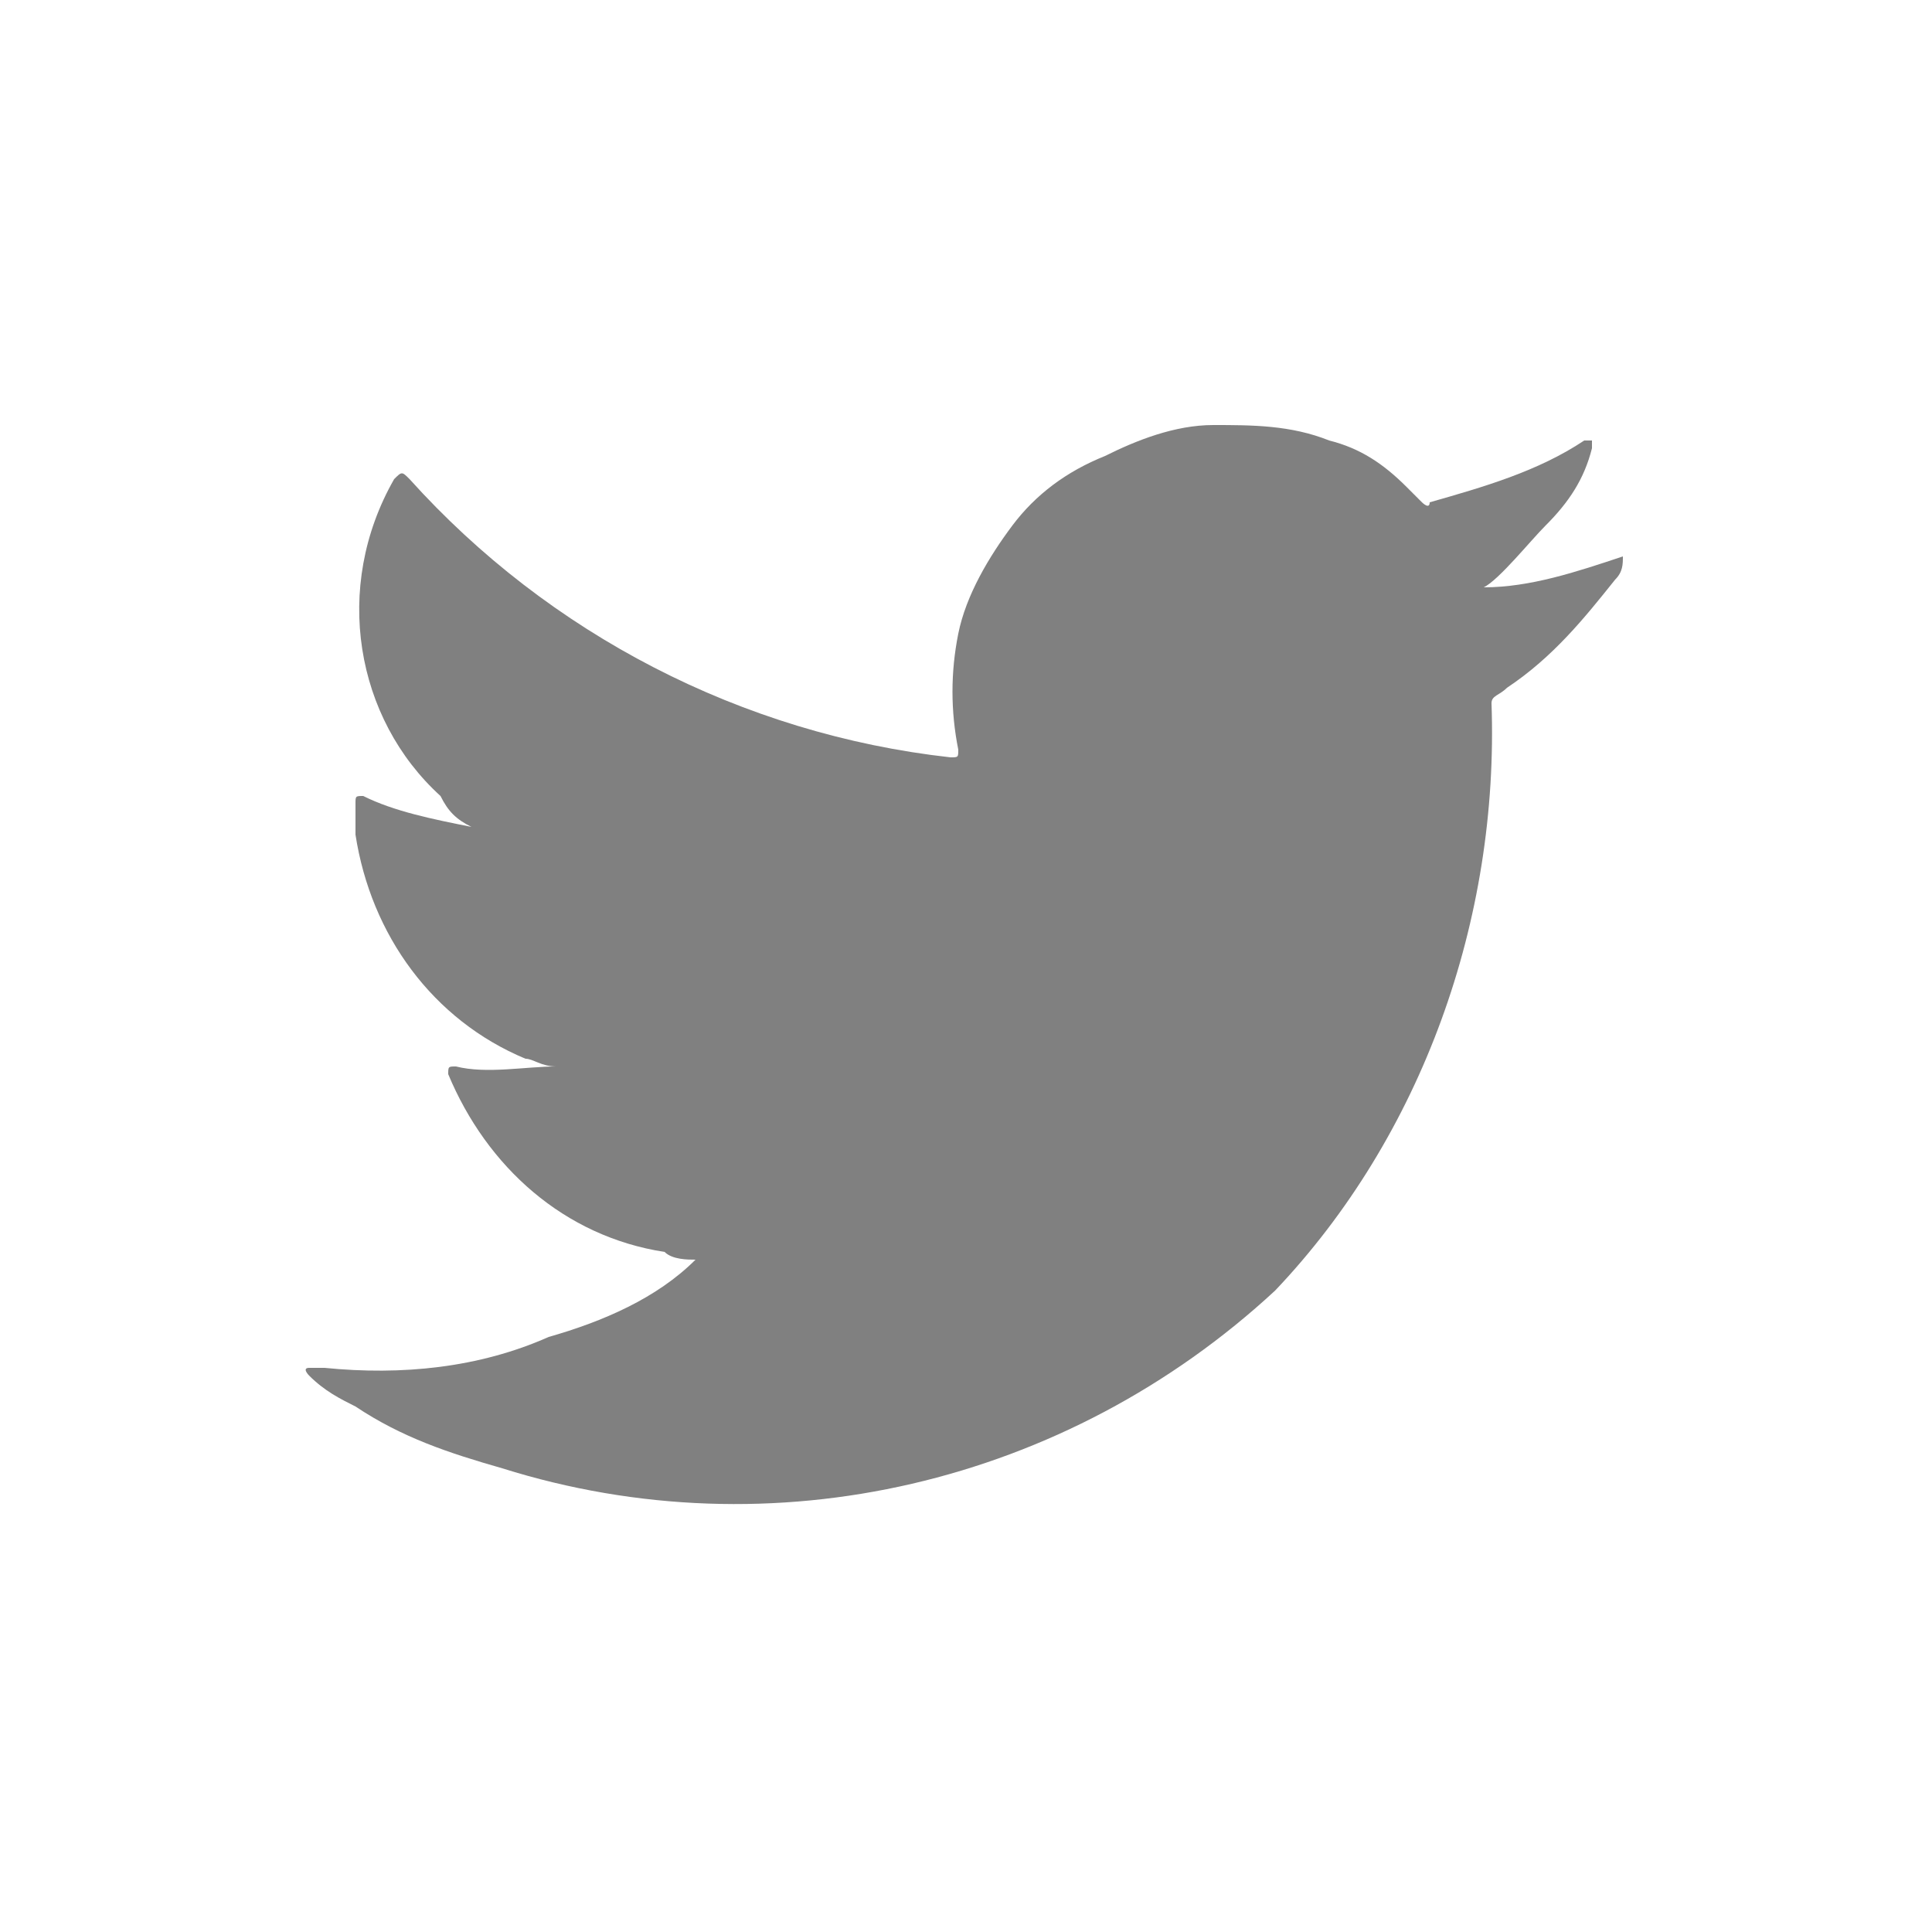 <?xml version="1.0" encoding="utf-8"?>
<!-- Generator: Adobe Illustrator 24.1.0, SVG Export Plug-In . SVG Version: 6.00 Build 0)  -->
<svg version="1.1" id="Layer_1" xmlns="http://www.w3.org/2000/svg" xmlns:xlink="http://www.w3.org/1999/xlink" x="0px" y="0px"
	 viewBox="0 0 25 25" style="enable-background:new 0 0 25 25;" xml:space="preserve">
<rect x="0" y="0" width="25" height="25" fill="#808080" stroke="none"/>
<style type="text/css">
	.st0{fill-rule:evenodd;clip-rule:evenodd;}
	.st1{fill:#FFFFFF;}
</style>
<g>
	<path class="st0" d="M-232.2,27.5l10.7-2.1v22.8h1V29.8l10.7,1.7v16.7h1.3v2.2h-25.2v-2.2h1.3V27.5L-232.2,27.5z M-213.1,38.3h2.1
		v2.2h-2.1V38.3z M-216.1,38.3h2.1v2.2h-2.1V38.3z M-219.2,38.3h2.1v2.2h-2.1V38.3z M-213.1,34.8h2.1v2.2h-2.1V34.8z M-216.1,34.8
		h2.1v2.2h-2.1V34.8z M-219.2,34.8h2.1v2.2h-2.1V34.8z M-231,39.8h8.3V41h-8.3V39.8L-231,39.8z M-231,36.7h8.3v1.2h-8.3V36.7z
		 M-231,33.6h8.3v1.2h-8.3V33.6z M-231,30.5h8.3v1.2h-8.3V30.5z"/>
</g>
<g id="Group_677">
	<path id="Path_1519" class="st1" d="M0,0v25h25V0H0z M21,7.2c0,0.1,0,0.2-0.1,0.3c-0.4,0.5-0.8,1-1.4,1.4c-0.1,0.1-0.2,0.1-0.2,0.2
		c0.1,2.8-0.9,5.6-2.8,7.6c-2.7,2.5-6.5,3.4-10,2.3c-0.7-0.2-1.3-0.4-1.9-0.8c-0.2-0.1-0.4-0.2-0.6-0.4c0,0-0.1-0.1,0-0.1
		s0.1,0,0.2,0c1,0.1,2,0,2.9-0.4c0.7-0.2,1.4-0.5,1.9-1c0,0,0,0,0,0c-0.1,0-0.3,0-0.4-0.1c-1.3-0.2-2.3-1.1-2.8-2.3
		c0-0.1,0-0.1,0.1-0.1c0.4,0.1,0.9,0,1.3,0c-0.2,0-0.3-0.1-0.4-0.1c-1.2-0.5-2-1.6-2.2-2.9c0-0.1,0-0.3,0-0.4c0-0.1,0-0.1,0.1-0.1
		c0.4,0.2,0.9,0.3,1.4,0.4c-0.2-0.1-0.3-0.2-0.4-0.4C4.6,9.3,4.3,7.6,5.1,6.2c0.1-0.1,0.1-0.1,0.2,0c1.8,2,4.3,3.3,7,3.6
		c0.1,0,0.1,0,0.1-0.1c-0.1-0.5-0.1-1,0-1.5c0.1-0.5,0.4-1,0.7-1.4c0.3-0.4,0.7-0.7,1.2-0.9c0.4-0.2,0.9-0.4,1.4-0.4
		c0.5,0,1,0,1.5,0.2c0.4,0.1,0.7,0.3,1,0.6c0.1,0.1,0.1,0.1,0.2,0.2c0,0,0.1,0.1,0.1,0c0.7-0.2,1.4-0.4,2-0.8c0,0,0.1,0,0.1,0
		c0,0,0,0.1,0,0.1c-0.1,0.4-0.3,0.7-0.6,1c-0.2,0.2-0.6,0.7-0.8,0.8C19.8,7.6,20.4,7.4,21,7.2C21,7.1,21,7.1,21,7.2L21,7.2z"/>
</g>
</svg>
